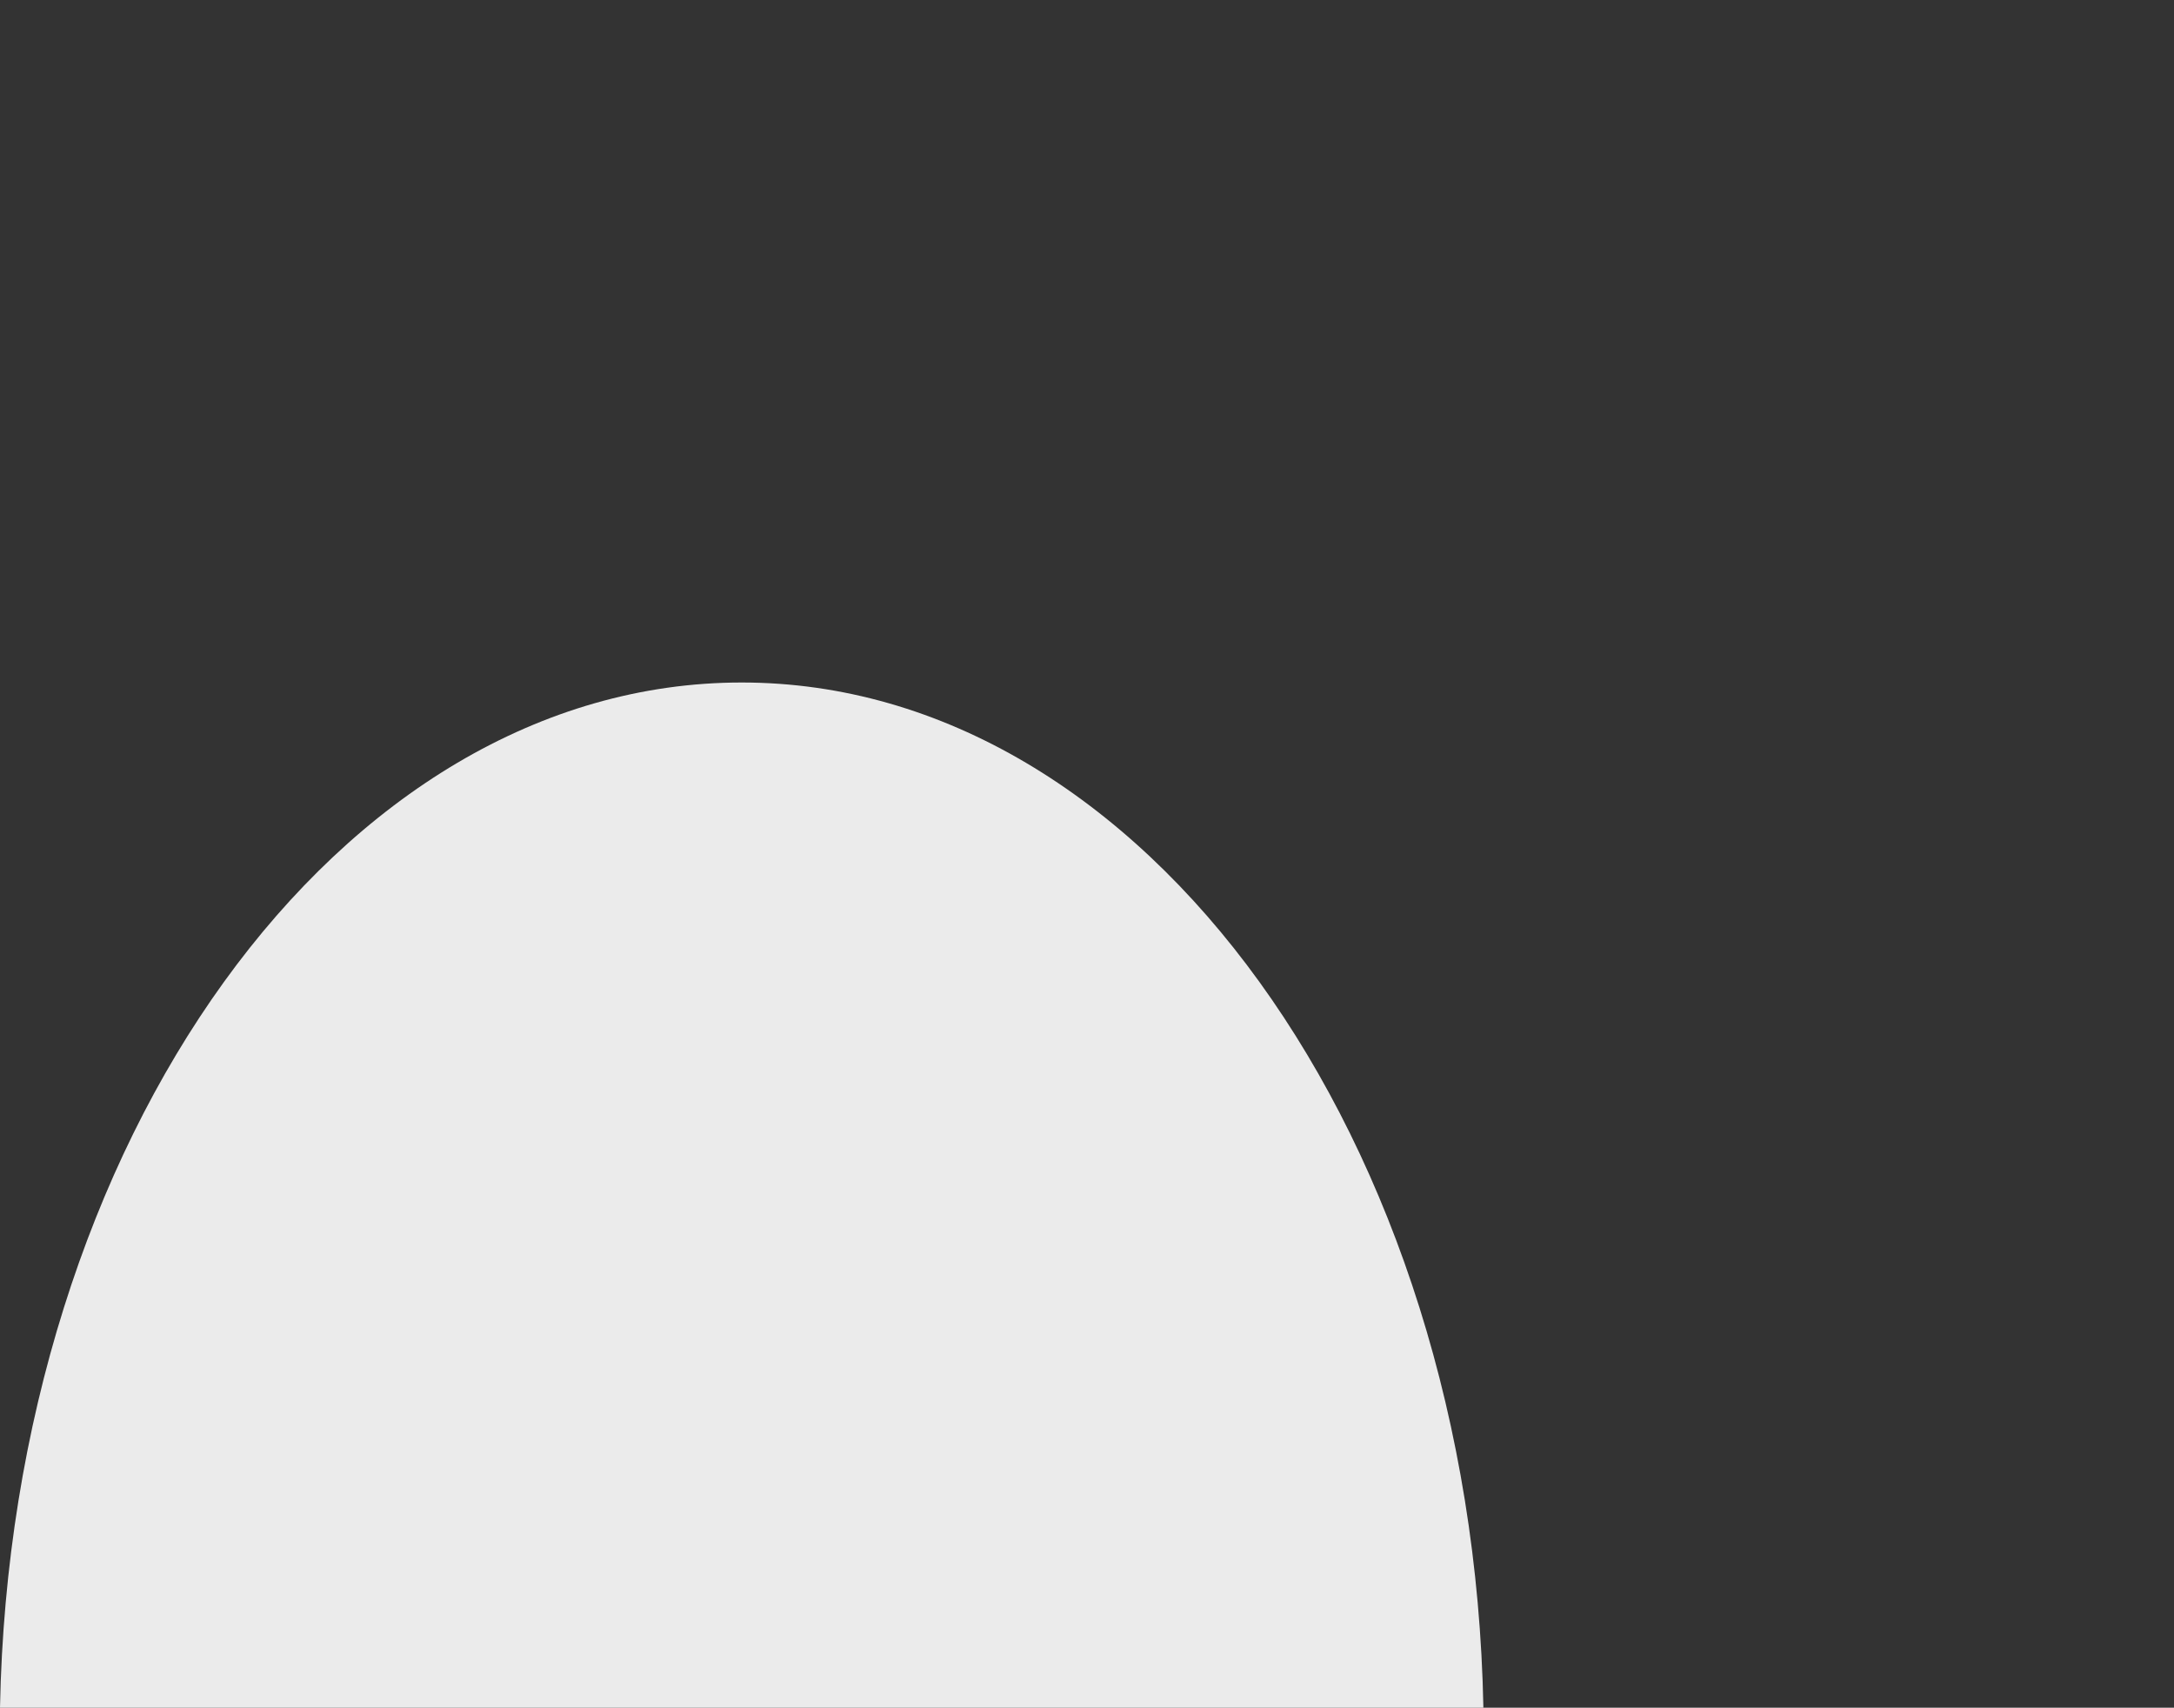 <?xml version="1.0" standalone="no"?><!-- Generator: Gravit.io --><svg xmlns="http://www.w3.org/2000/svg" xmlns:xlink="http://www.w3.org/1999/xlink" style="isolation:isolate" viewBox="94.813 172.75 336.937 264.652" width="336.937px" height="264.652px"><rect x="94.813" y="172.75" width="336.937" height="264.652" fill="#333333" stroke="none"/><path d=" M 324.715 437.402 C 323.02 349.306 272.163 278.521 209.764 278.521 C 147.364 278.521 96.507 349.306 94.813 437.402 L 324.715 437.402 L 324.715 437.402 Z " id="Path" fill="rgb(235,235,235)"/><line x1="269.719" y1="334.197" x2="290.824" y2="334.197" id="Path"/></svg>